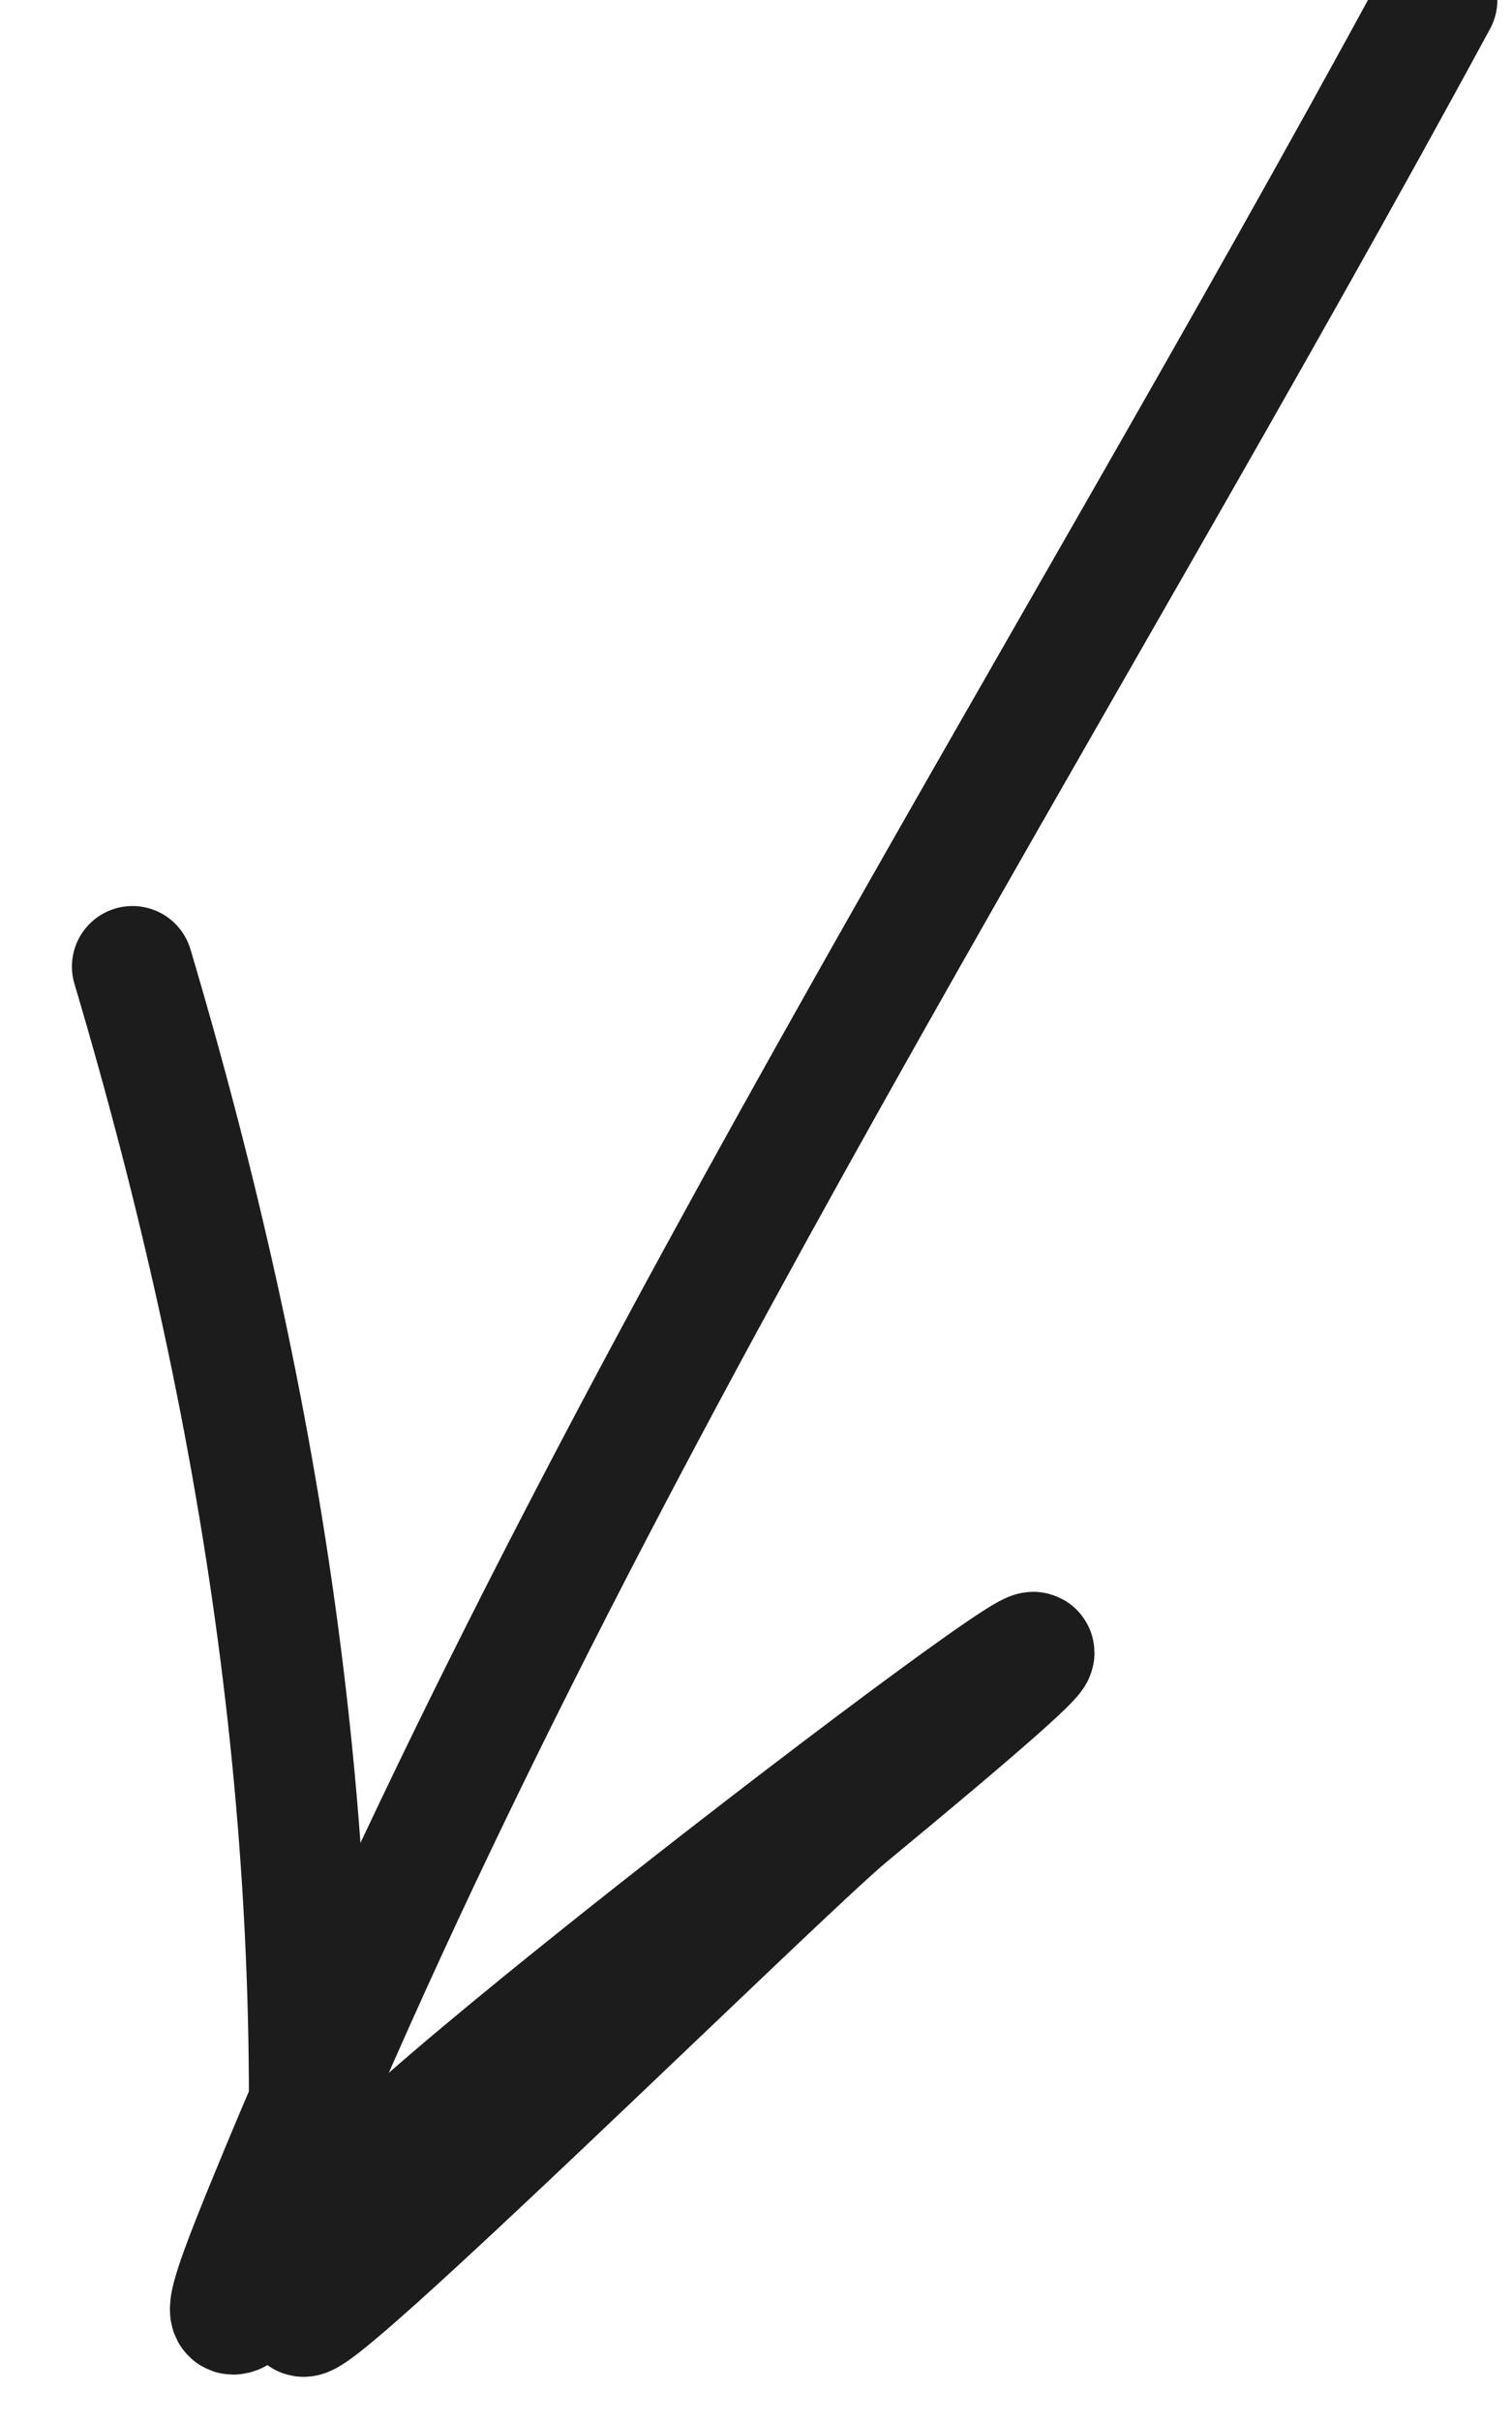 <svg width="20" height="32" viewBox="0 0 20 32" fill="none" xmlns="http://www.w3.org/2000/svg">
<path d="M19.006 0C13.945 9.34 7.783 18.914 3.698 28.753C2.498 31.645 2.989 30.756 4.925 28.708C6.641 26.892 18.781 17.761 11.218 24.003C10.327 24.738 3.978 30.995 4.002 30.612C4.396 24.489 3.489 18.626 1.752 12.781" stroke="#1C1C1C" stroke-width="1.601" stroke-linecap="round"/>
</svg>
